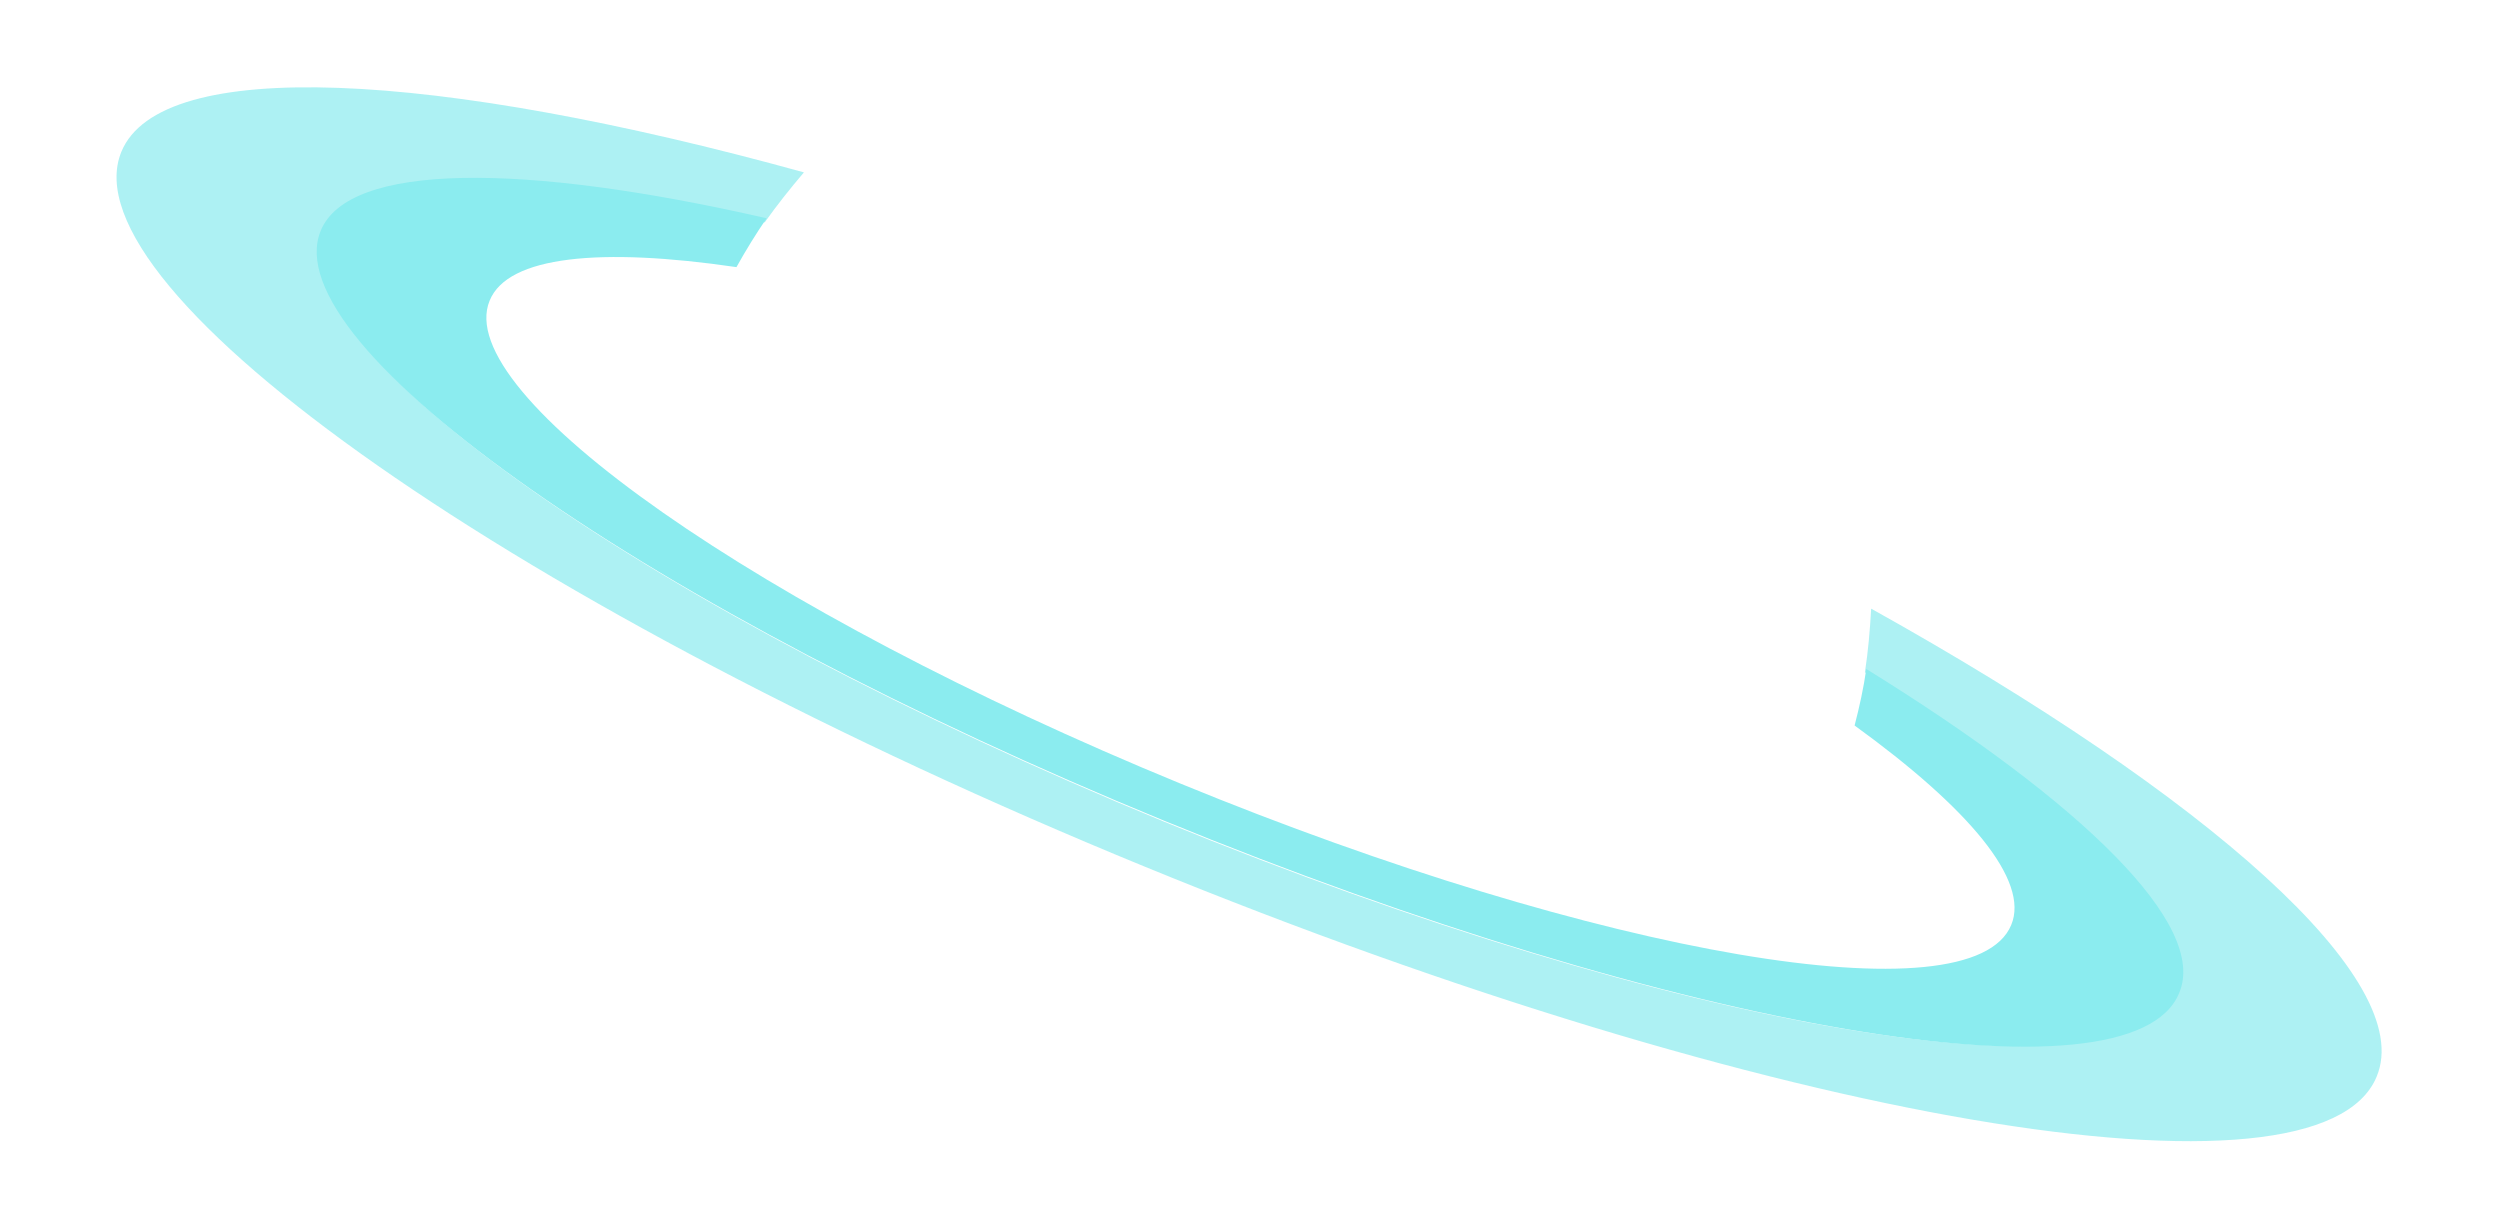 <svg width="291" height="143" viewBox="0 0 291 143" fill="none" xmlns="http://www.w3.org/2000/svg">
<path opacity="0.7" d="M217.803 70.846C217.667 73.343 217.451 75.819 217.077 78.254C241.777 93.505 256.23 107.624 252.887 115.621C247.415 128.892 194.822 119.931 135.486 95.637C76.169 71.265 32.454 40.8 37.947 27.45C41.17 19.591 61.061 19.587 89.011 25.888C90.481 23.82 91.989 21.932 93.577 20.064C50.58 8.183 18.709 6.523 14.129 17.661C7.46 33.913 60.728 71.153 133.277 100.89C205.746 130.605 269.977 141.564 276.646 125.311C281.326 114.115 257.104 92.743 217.803 70.846Z" fill="#8BECEF"/>
<path d="M217.237 77.87C216.923 80.071 216.449 82.231 215.875 84.449C229.123 94.046 236.292 102.492 234.102 107.673C229.557 118.669 186.236 111.268 137.352 91.186C88.468 71.105 52.472 45.905 56.996 34.988C59.106 29.787 69.911 28.778 85.723 31.093C86.834 29.098 88.004 27.203 89.234 25.408C60.816 18.903 40.578 18.909 37.331 26.859C31.812 40.308 75.735 71.023 135.467 95.516C195.199 120.009 248.129 129.051 253.648 115.602C257.054 107.693 242.38 93.417 217.237 77.87Z" fill="#8BECEF"/>
</svg>
